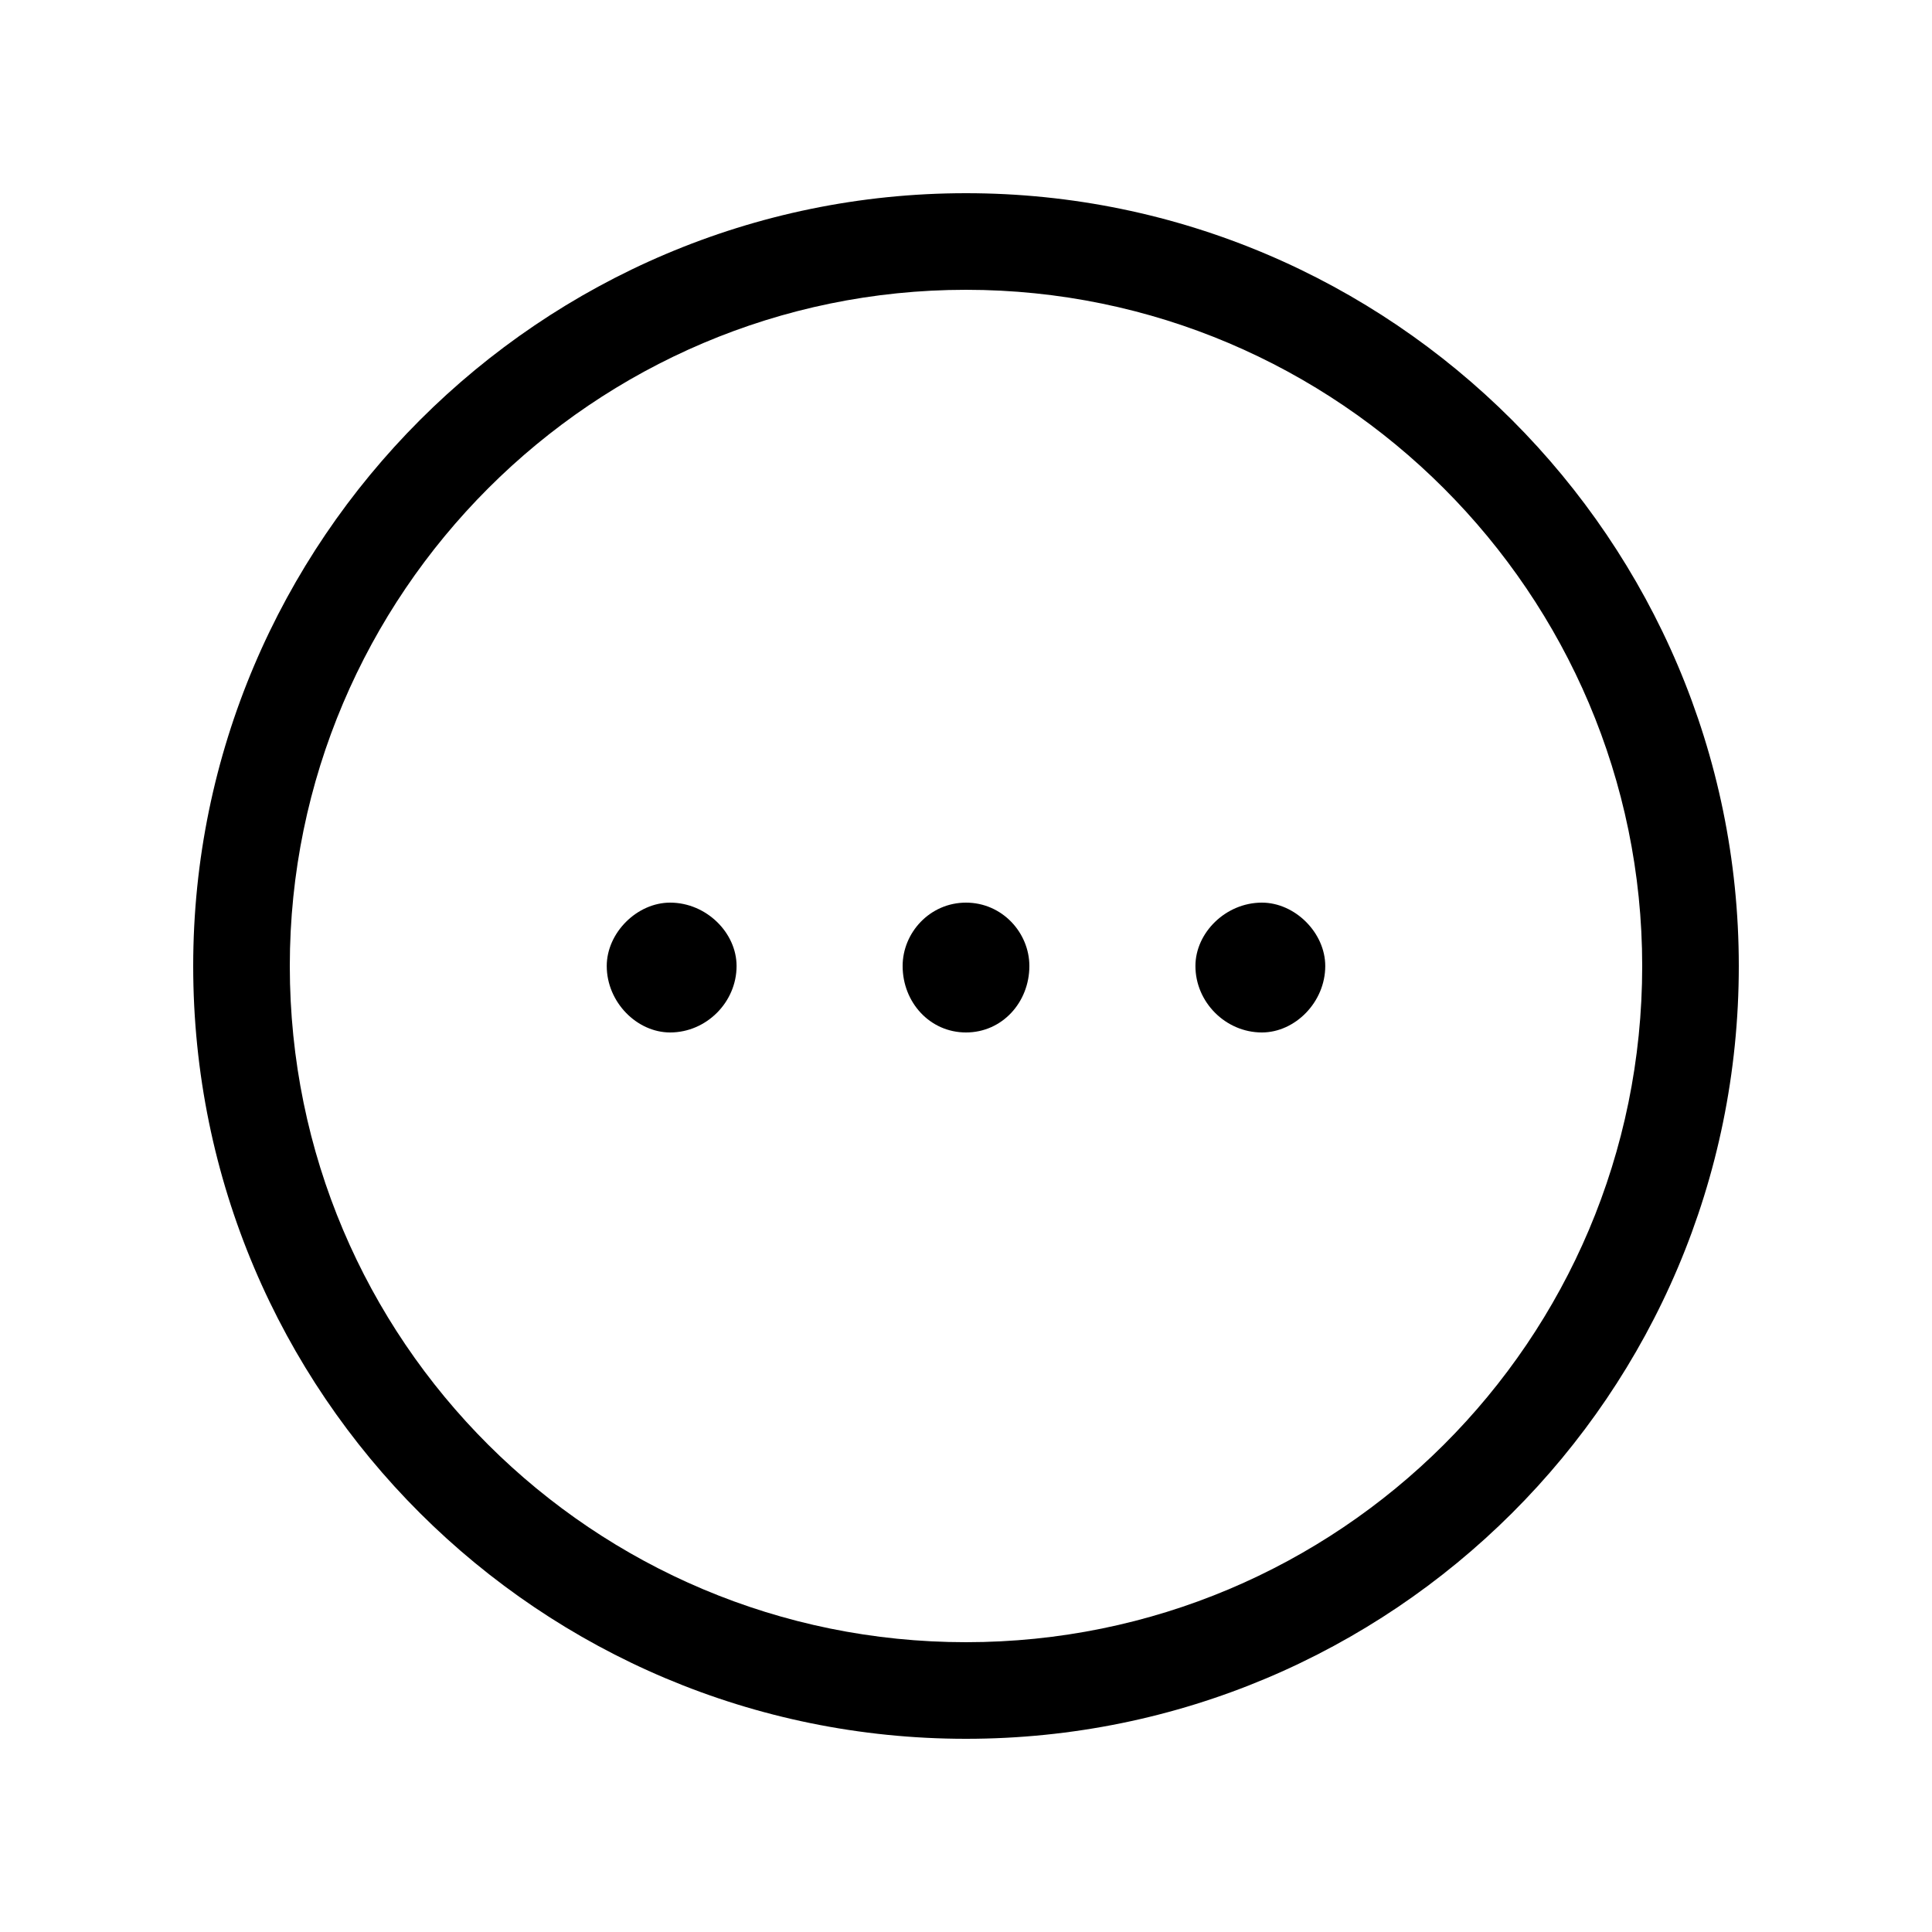 <svg xmlns="http://www.w3.org/2000/svg" viewBox="0 0 20 20">
    <path fill="#000" fill-rule="evenodd" d="M10,2 C5.594,2 2,5.594 2,10 C2,14.437 5.594,18 10,18 C14.406,18 18,14.437 18,10 C18,5.594 14.406,2 10,2 M17,10 C17,13.883 13.855,17 10,17 C6.145,17 3,13.883 3,10 C3,6.145 6.145,3 10,3 C13.855,3 17,6.145 17,10 Z M13.063,9.344 C12.688,9.344 12.375,9.656 12.375,10 C12.375,10.375 12.688,10.688 13.063,10.688 C13.406,10.688 13.719,10.375 13.719,10 C13.719,9.656 13.406,9.344 13.063,9.344 M10,9.344 C9.625,9.344 9.344,9.656 9.344,10 C9.344,10.375 9.625,10.688 10,10.688 C10.375,10.688 10.656,10.375 10.656,10 C10.656,9.656 10.375,9.344 10,9.344 M6.937,9.344 C6.594,9.344 6.281,9.656 6.281,10 C6.281,10.375 6.594,10.688 6.937,10.688 C7.312,10.688 7.625,10.375 7.625,10 C7.625,9.656 7.312,9.344 6.937,9.344"/>
</svg>
